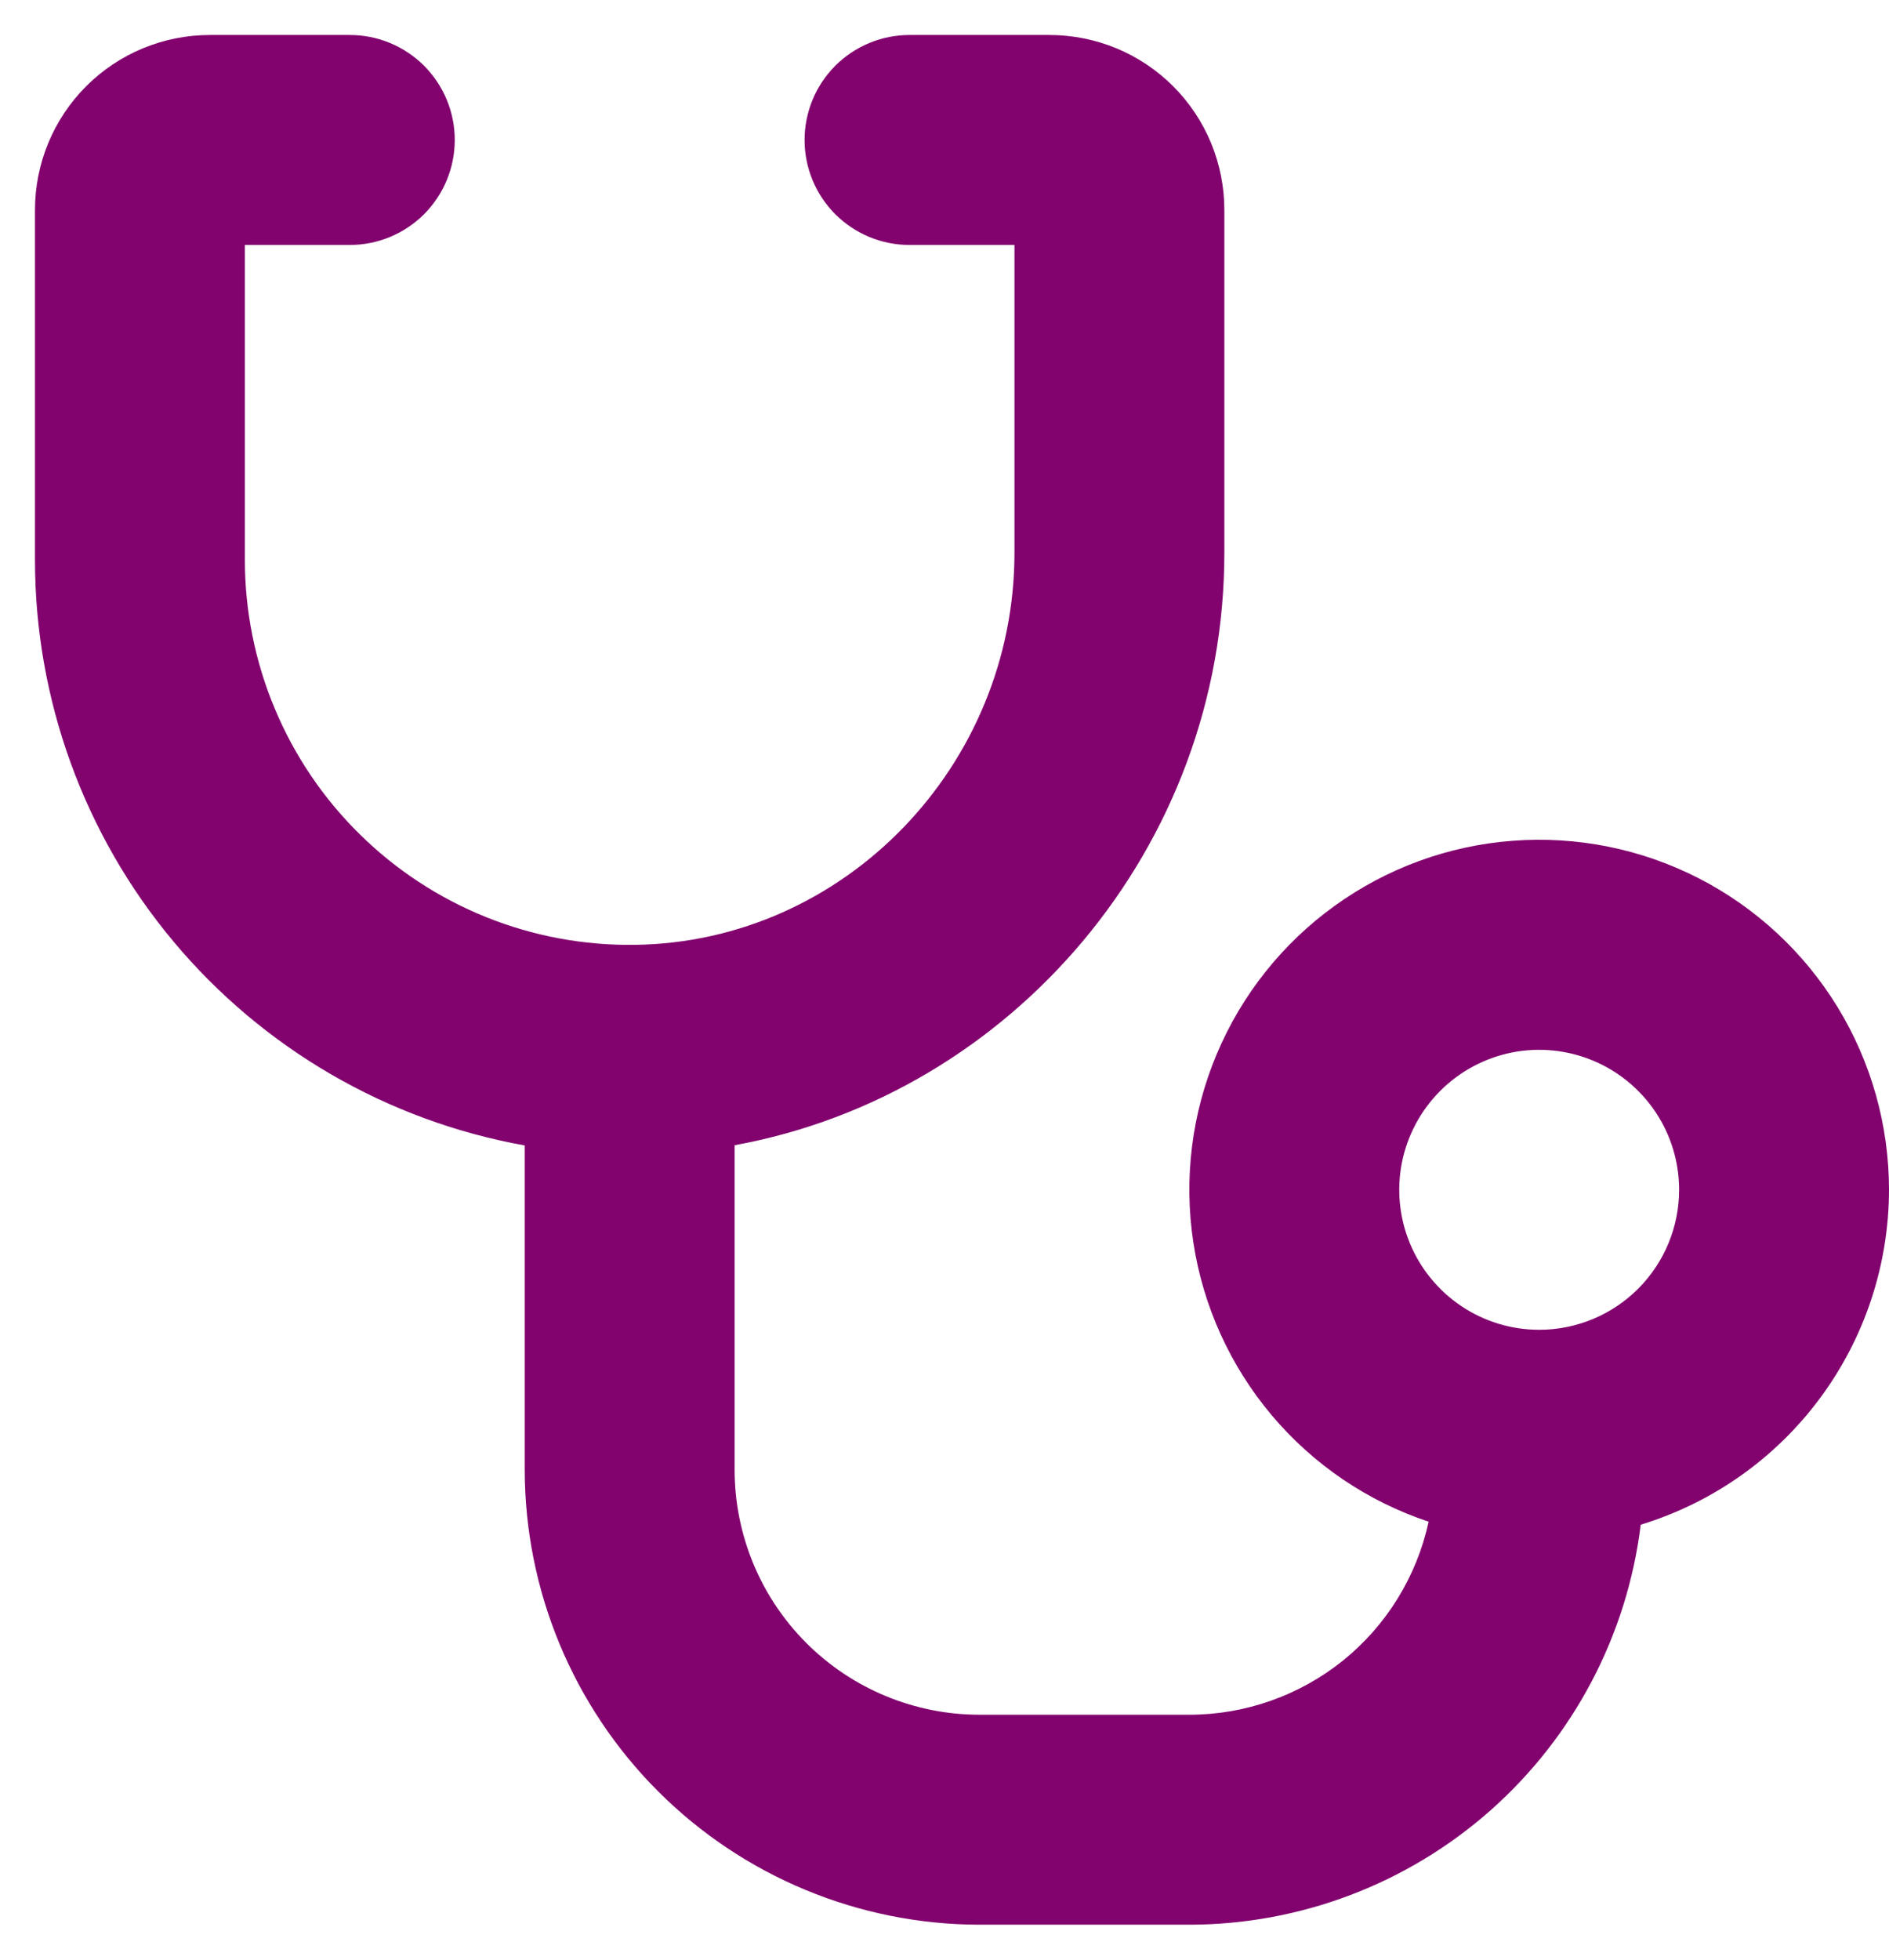 <svg width="27" height="28" viewBox="0 0 27 28" fill="none" xmlns="http://www.w3.org/2000/svg">
<path d="M27 17C27 16.079 26.746 15.177 26.266 14.391C25.786 13.606 25.098 12.968 24.279 12.548C23.46 12.129 22.54 11.943 21.622 12.013C20.704 12.082 19.823 12.404 19.076 12.943C18.33 13.481 17.746 14.215 17.39 15.064C17.033 15.912 16.918 16.843 17.057 17.753C17.196 18.663 17.584 19.517 18.177 20.221C18.77 20.925 19.547 21.452 20.42 21.742C20.25 22.523 19.819 23.223 19.197 23.725C18.574 24.226 17.799 24.5 17 24.5H14C13.072 24.5 12.181 24.131 11.525 23.475C10.869 22.819 10.5 21.928 10.5 21V16.363C14.466 15.64 17.5 12.101 17.5 7.896V3C17.5 2.672 17.435 2.347 17.31 2.043C17.184 1.74 17 1.464 16.768 1.232C16.536 1 16.26 0.816 15.957 0.69C15.653 0.565 15.328 0.5 15 0.5H13C12.602 0.5 12.221 0.658 11.939 0.939C11.658 1.221 11.5 1.602 11.5 2C11.5 2.398 11.658 2.779 11.939 3.061C12.221 3.342 12.602 3.5 13 3.5H14.5V7.896C14.5 10.946 12.066 13.461 9.074 13.5C8.345 13.51 7.622 13.375 6.946 13.103C6.271 12.831 5.655 12.427 5.137 11.915C4.618 11.404 4.207 10.794 3.926 10.122C3.645 9.45 3.5 8.729 3.5 8V3.5H5C5.398 3.5 5.779 3.342 6.061 3.061C6.342 2.779 6.5 2.398 6.5 2C6.5 1.602 6.342 1.221 6.061 0.939C5.779 0.658 5.398 0.5 5 0.5H3C2.337 0.5 1.701 0.763 1.232 1.232C0.763 1.701 0.5 2.337 0.5 3V8C0.5 9.994 1.201 11.925 2.481 13.454C3.761 14.983 5.537 16.014 7.5 16.366V21C7.502 22.723 8.187 24.375 9.406 25.594C10.625 26.813 12.277 27.498 14 27.5H17C18.587 27.498 20.119 26.916 21.307 25.864C22.495 24.811 23.258 23.36 23.451 21.785C24.477 21.472 25.375 20.839 26.014 19.977C26.653 19.116 26.998 18.072 27 17ZM22 19C21.604 19 21.218 18.883 20.889 18.663C20.56 18.443 20.304 18.131 20.152 17.765C20.001 17.4 19.961 16.998 20.038 16.61C20.116 16.222 20.306 15.866 20.586 15.586C20.866 15.306 21.222 15.116 21.61 15.038C21.998 14.961 22.4 15.001 22.765 15.152C23.131 15.304 23.443 15.56 23.663 15.889C23.883 16.218 24 16.604 24 17C24 17.53 23.789 18.039 23.414 18.414C23.039 18.789 22.53 19 22 19Z" fill="#82026E"/>
</svg>
